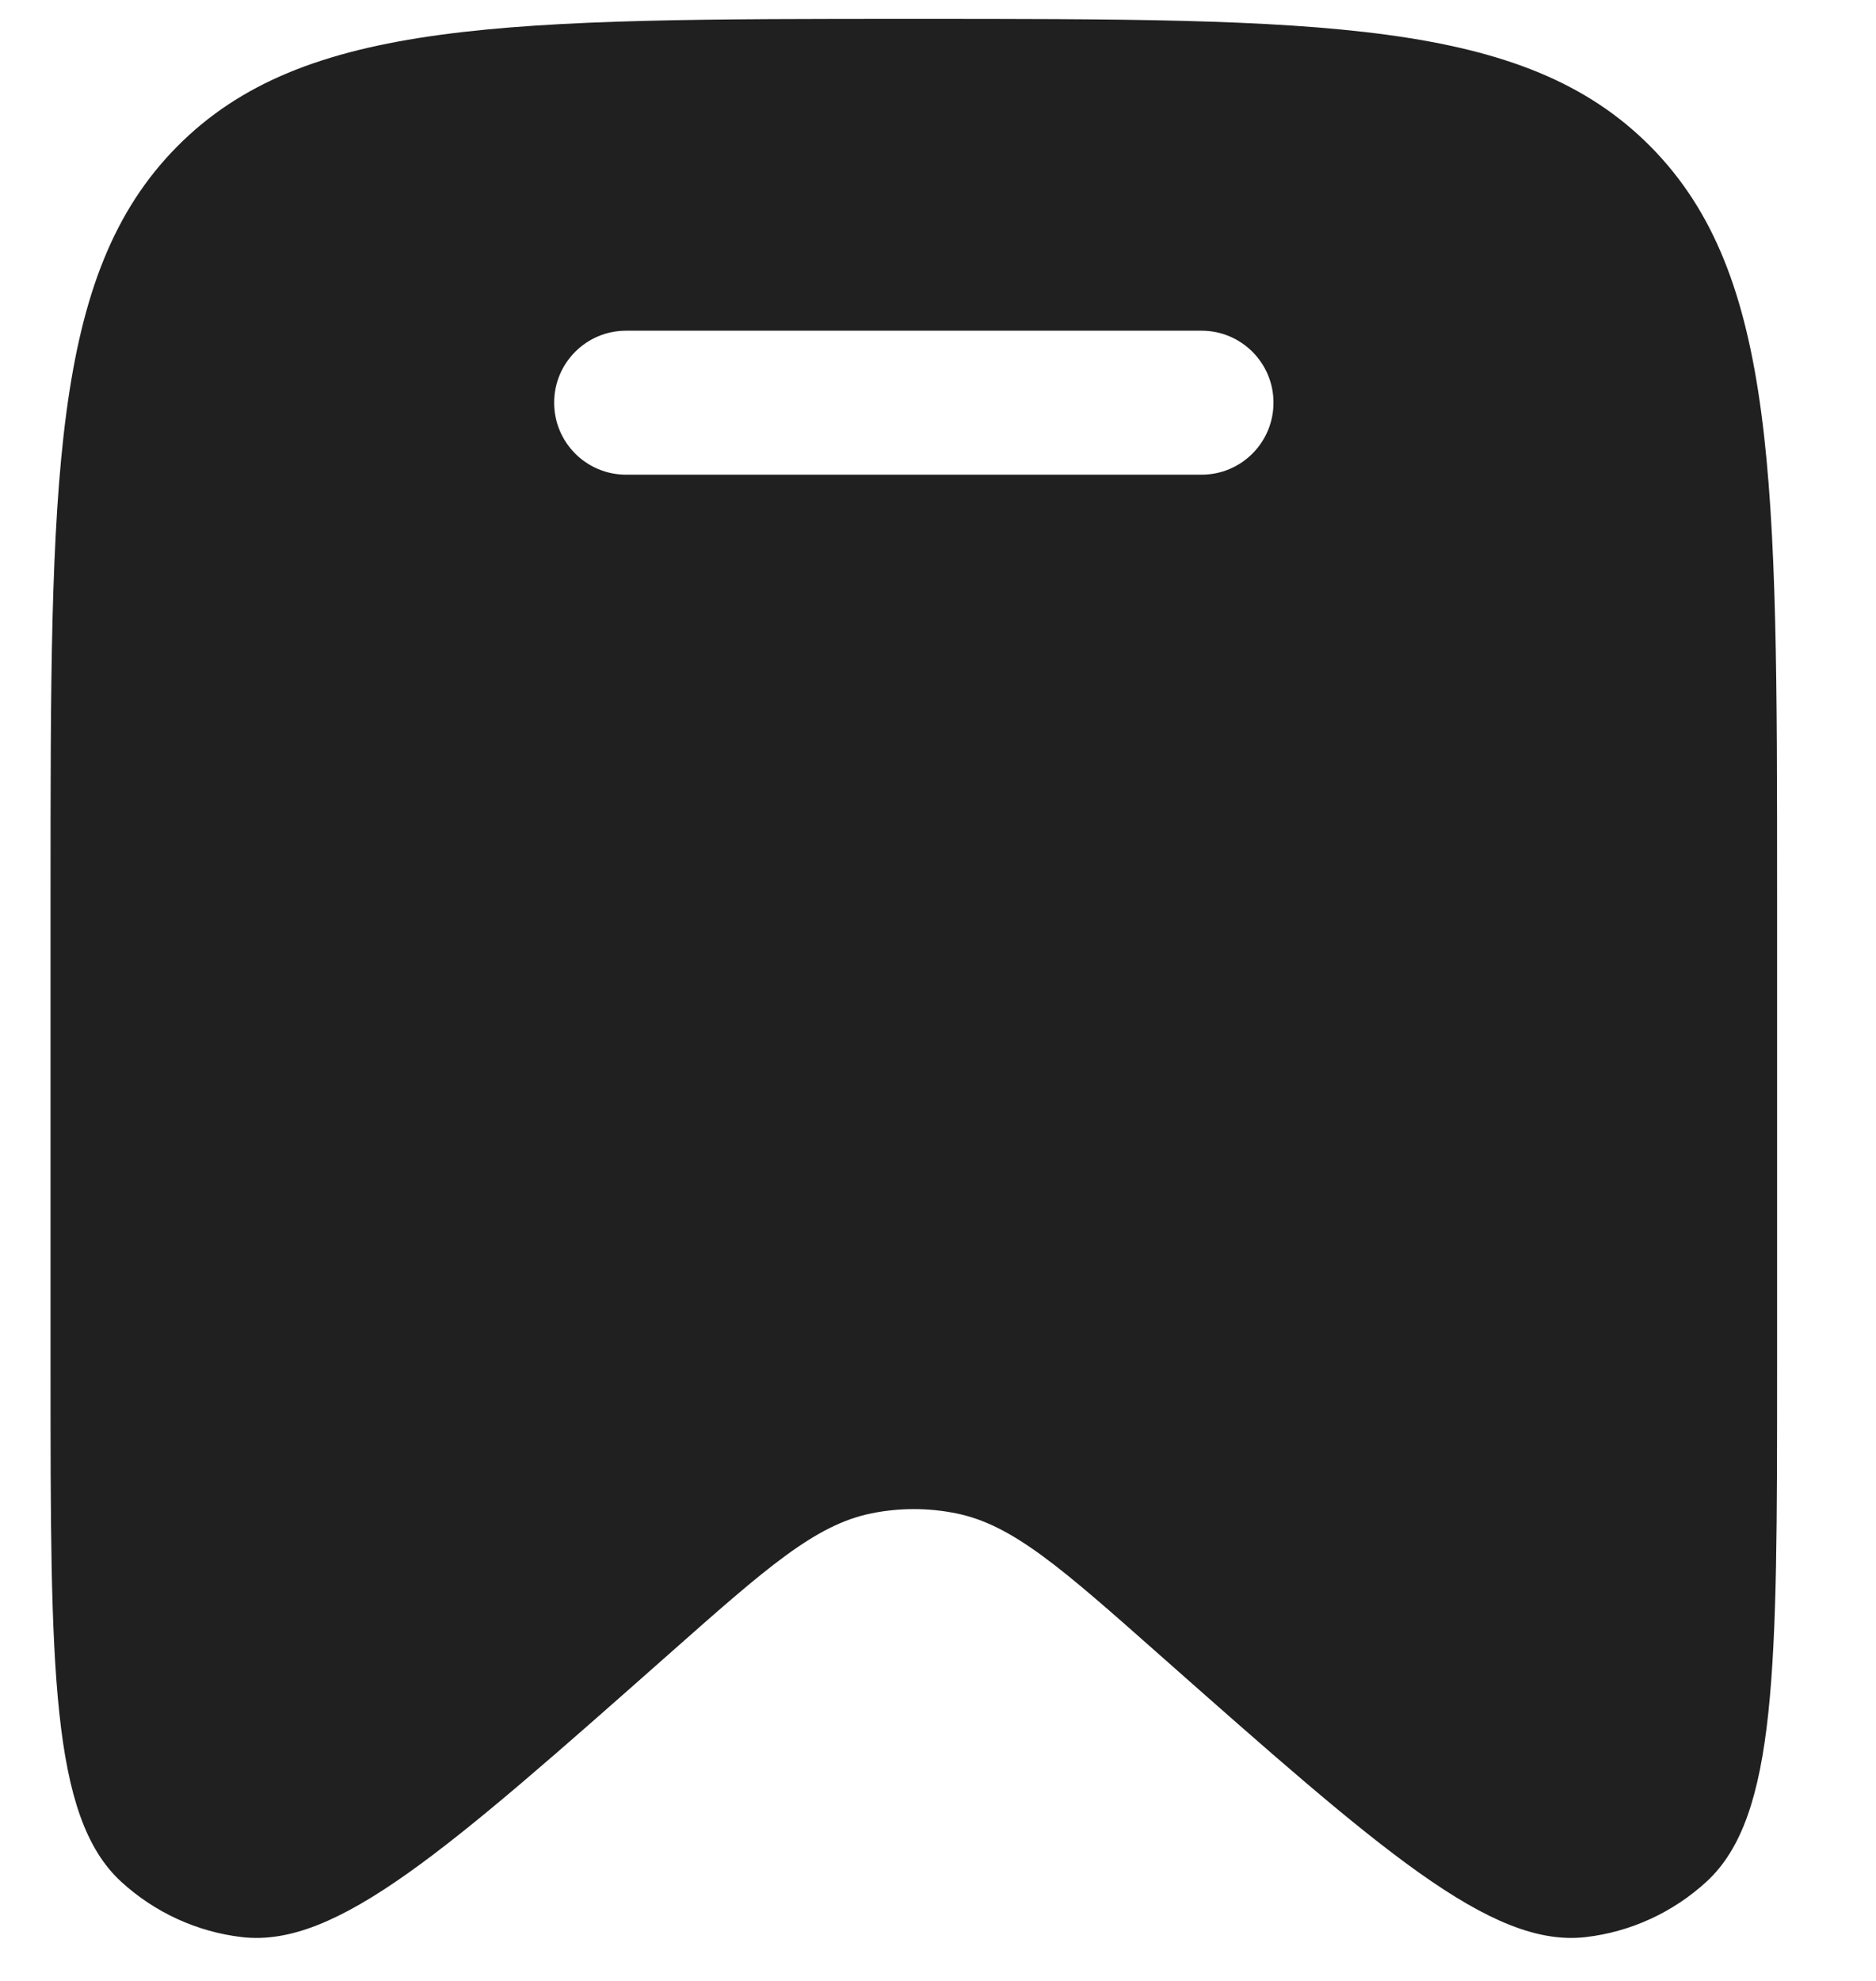 <svg width="18" height="19" viewBox="0 0 18 19" fill="none" xmlns="http://www.w3.org/2000/svg">
<path fill-rule="evenodd" clip-rule="evenodd" d="M17.051 8.554V13.149C17.051 15.999 17.051 17.424 16.375 18.047C16.053 18.343 15.646 18.53 15.213 18.58C14.305 18.684 13.244 17.745 11.122 15.869C10.184 15.039 9.715 14.624 9.173 14.515C8.906 14.461 8.631 14.461 8.363 14.515C7.821 14.624 7.352 15.039 6.414 15.869C4.292 17.745 3.232 18.684 2.323 18.58C1.89 18.53 1.483 18.343 1.161 18.047C0.485 17.424 0.485 15.999 0.485 13.149V8.554C0.485 4.607 0.485 2.634 1.698 1.407C2.911 0.181 4.864 0.181 8.768 0.181C12.673 0.181 14.625 0.181 15.838 1.407C17.051 2.634 17.051 4.607 17.051 8.554ZM5.317 3.862C5.317 3.481 5.626 3.172 6.007 3.172H11.529C11.91 3.172 12.219 3.481 12.219 3.862C12.219 4.244 11.91 4.553 11.529 4.553H6.007C5.626 4.553 5.317 4.244 5.317 3.862Z" fill="#202020"/>
</svg>
